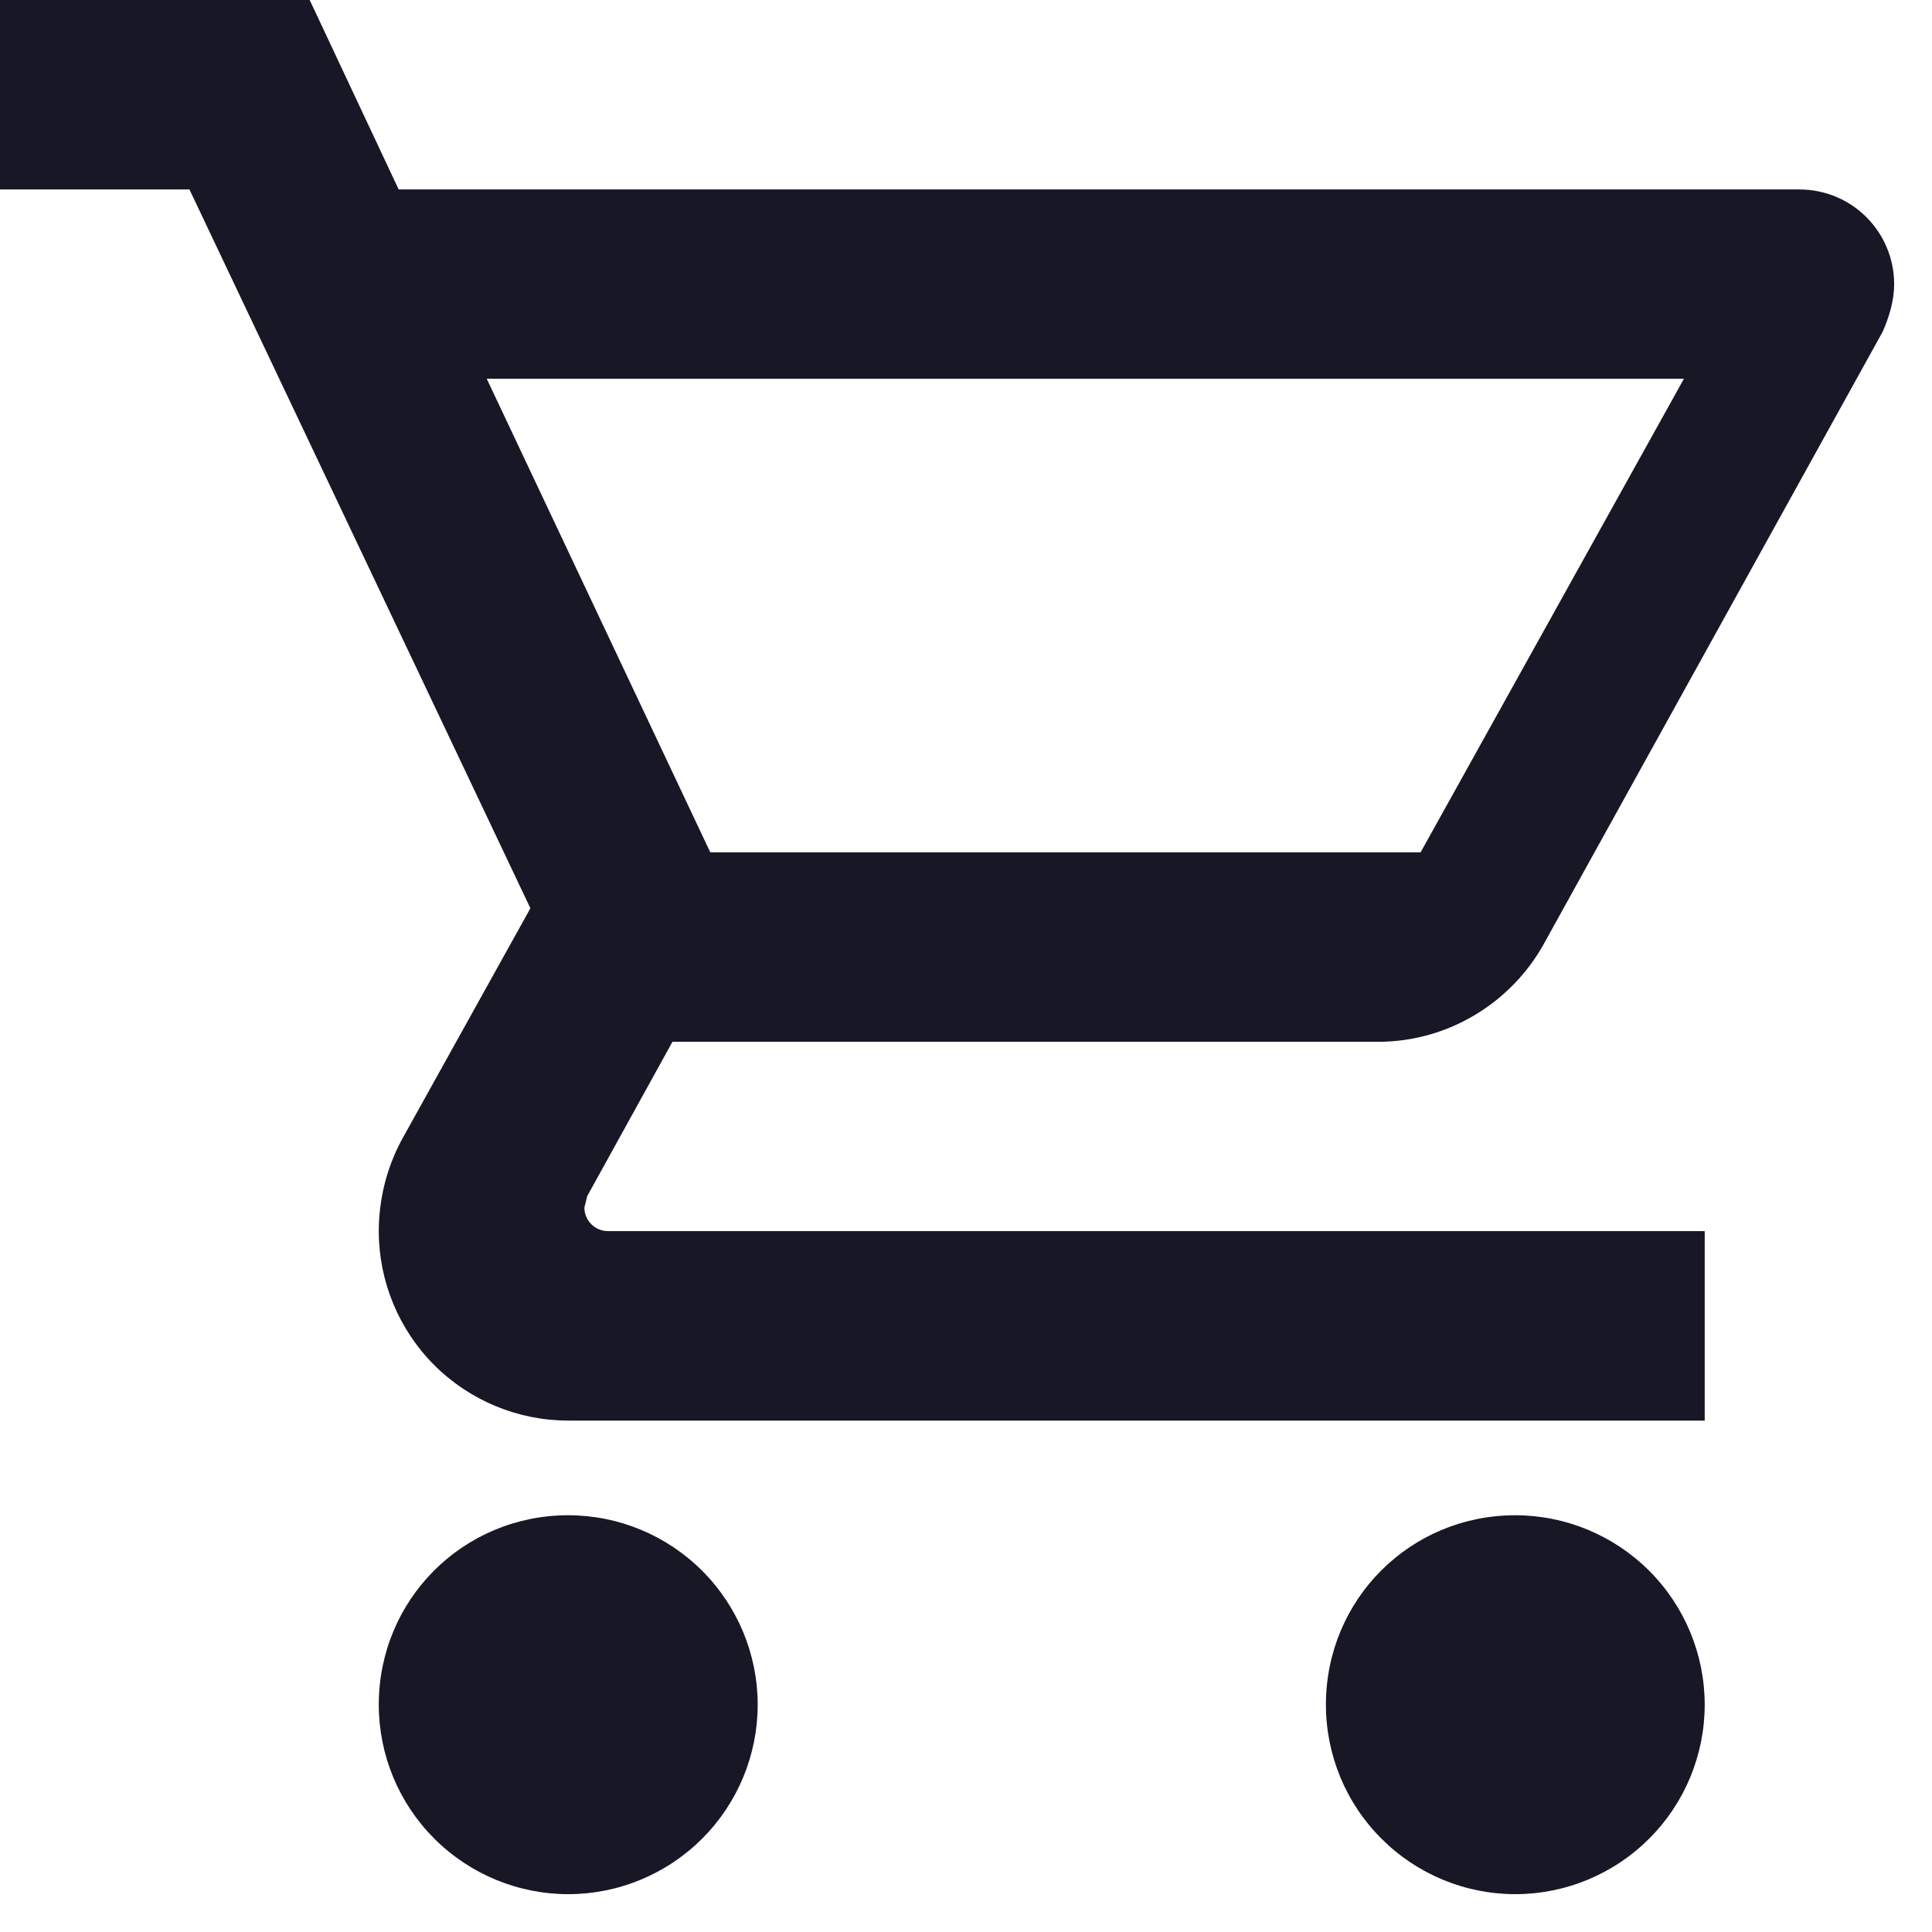 <svg width="17" height="17" viewBox="0 0 17 17" fill="none" xmlns="http://www.w3.org/2000/svg">
<path d="M13.333 13.333C13.775 13.333 14.199 13.509 14.512 13.822C14.824 14.134 15 14.558 15 15C15 15.442 14.824 15.866 14.512 16.178C14.199 16.491 13.775 16.667 13.333 16.667C12.891 16.667 12.467 16.491 12.155 16.178C11.842 15.866 11.667 15.442 11.667 15C11.667 14.075 12.408 13.333 13.333 13.333ZM0 0H2.725L3.508 1.667H15.833C16.054 1.667 16.266 1.754 16.423 1.911C16.579 2.067 16.667 2.279 16.667 2.5C16.667 2.642 16.625 2.783 16.567 2.917L13.583 8.308C13.3 8.817 12.75 9.167 12.125 9.167H5.917L5.167 10.525L5.142 10.625C5.142 10.68 5.164 10.733 5.203 10.772C5.242 10.811 5.295 10.833 5.35 10.833H15V12.5H5C4.558 12.5 4.134 12.324 3.821 12.012C3.509 11.699 3.333 11.275 3.333 10.833C3.333 10.542 3.408 10.267 3.533 10.033L4.667 7.992L1.667 1.667H0V0ZM5 13.333C5.442 13.333 5.866 13.509 6.179 13.822C6.491 14.134 6.667 14.558 6.667 15C6.667 15.442 6.491 15.866 6.179 16.178C5.866 16.491 5.442 16.667 5 16.667C4.558 16.667 4.134 16.491 3.821 16.178C3.509 15.866 3.333 15.442 3.333 15C3.333 14.075 4.075 13.333 5 13.333ZM12.5 7.5L14.817 3.333H4.283L6.25 7.5H12.5Z" fill="#171726"/>
</svg>
